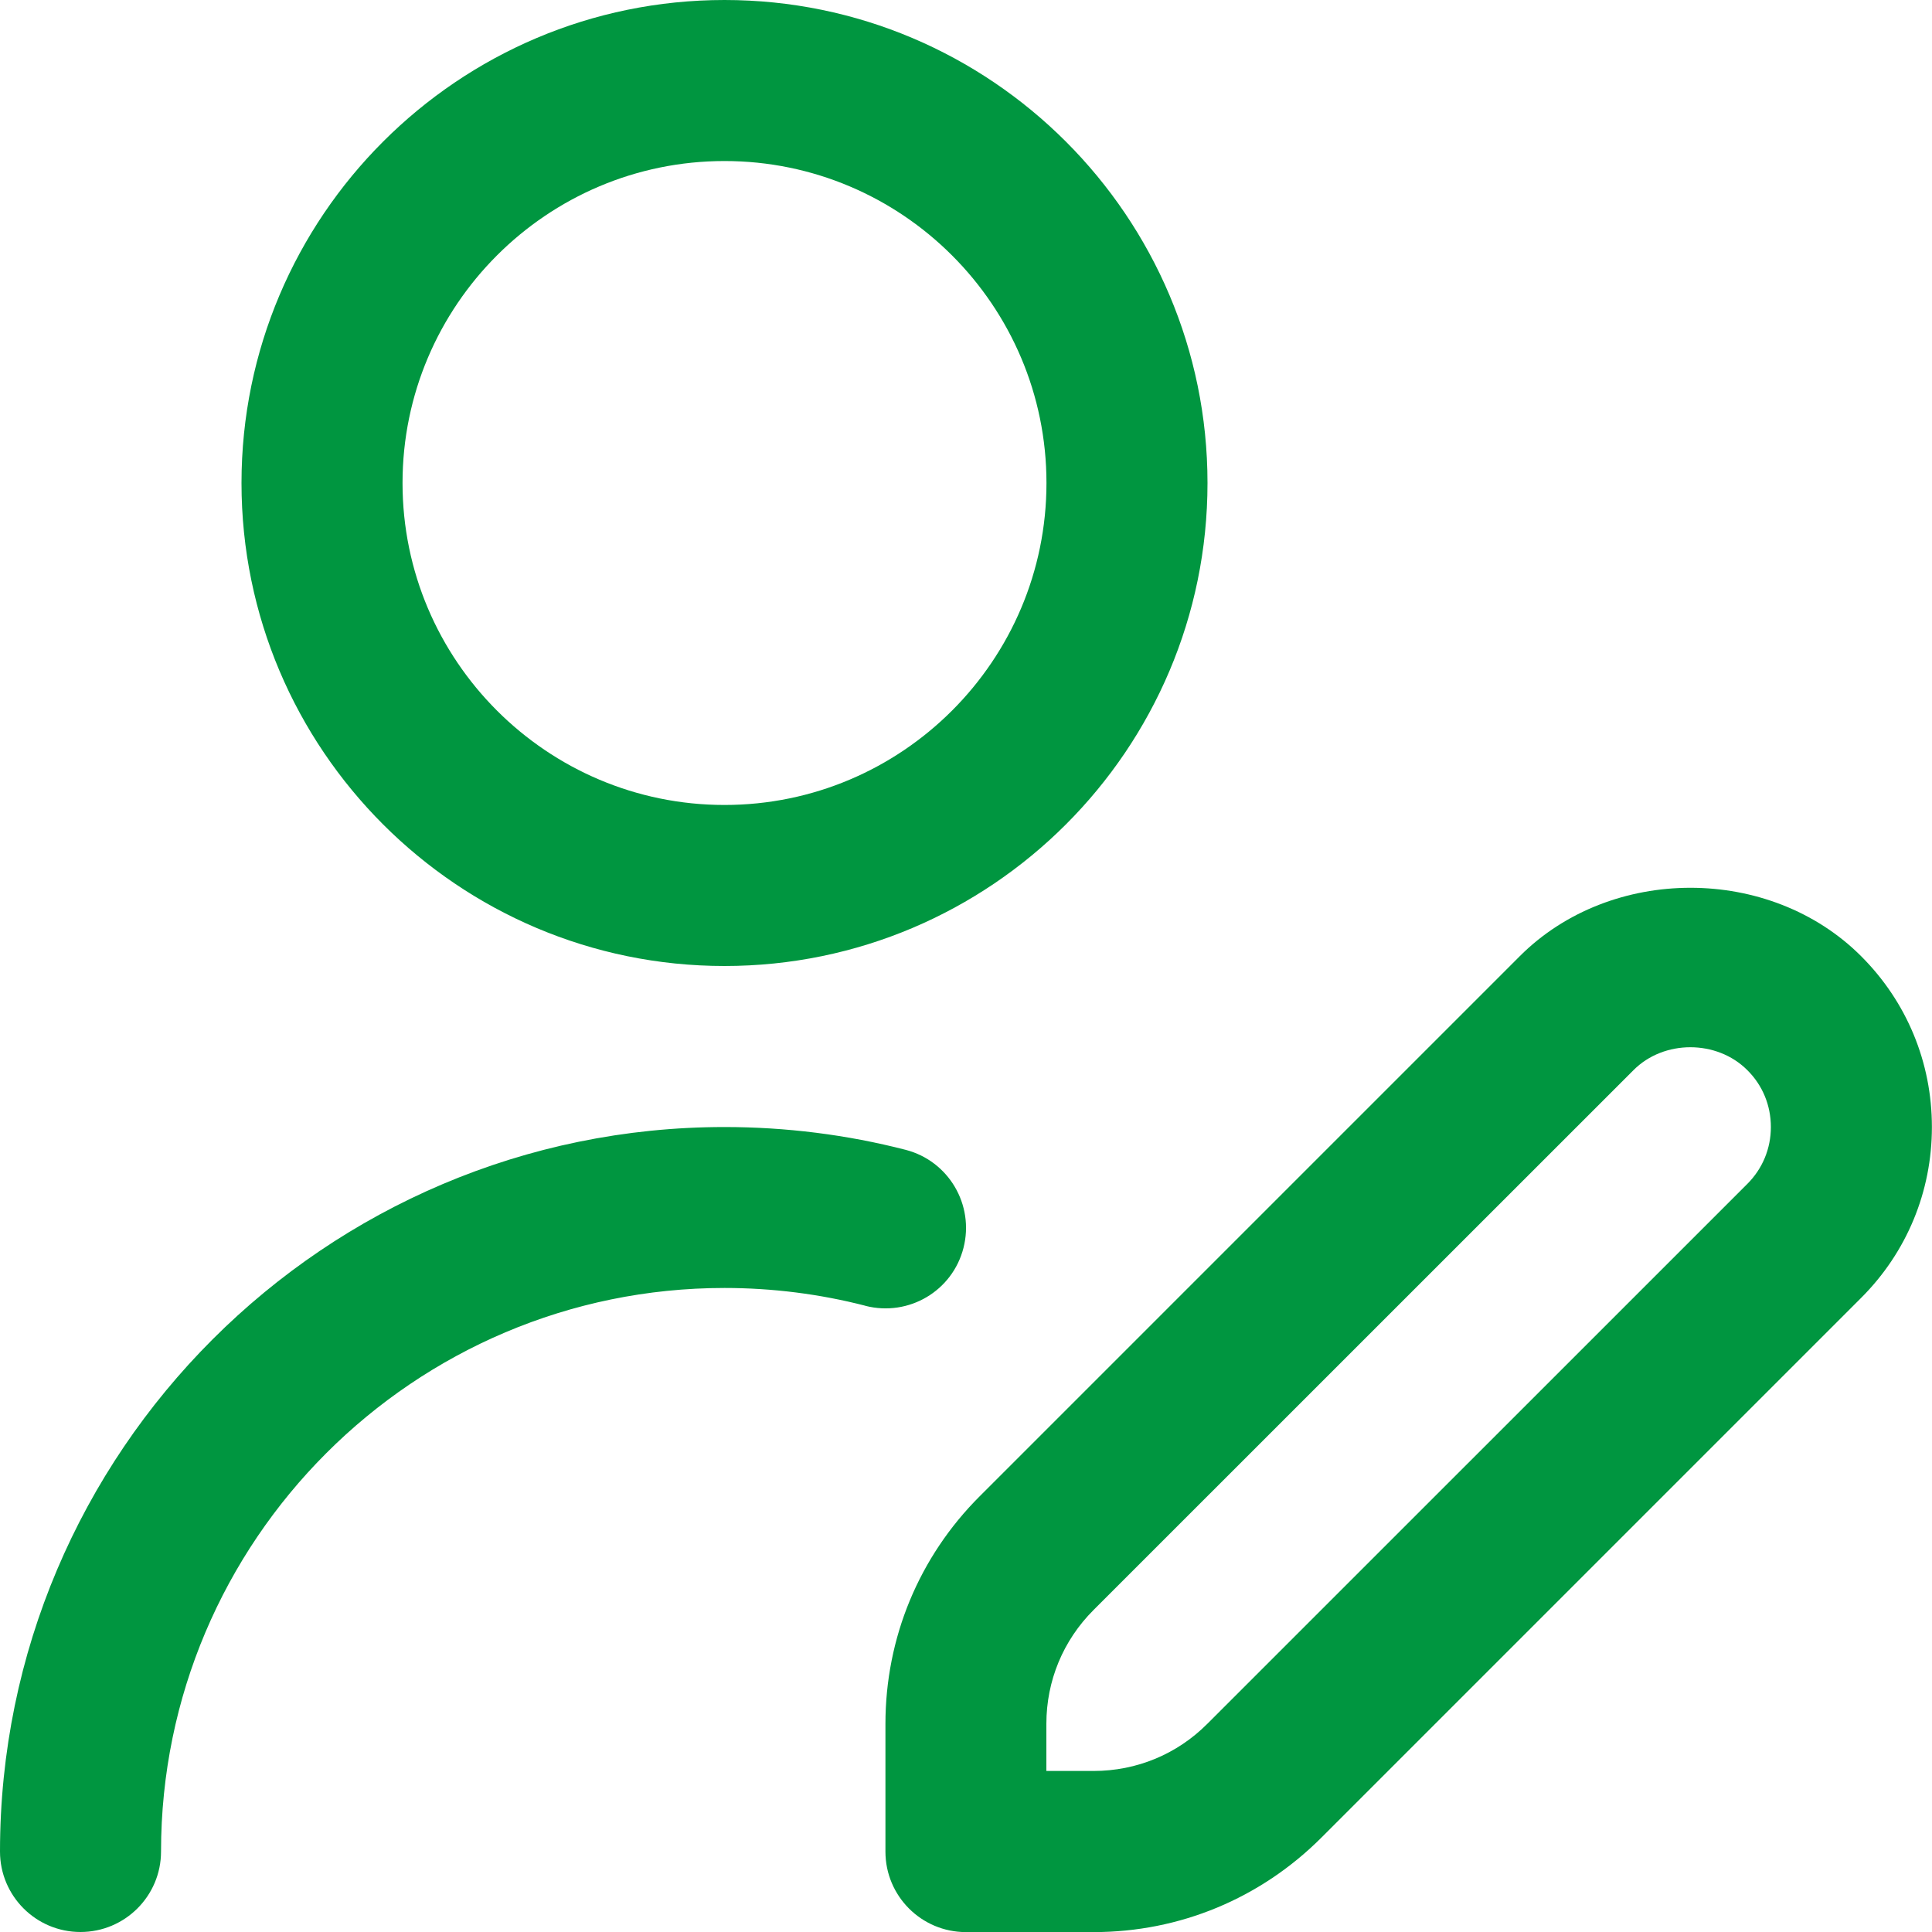 <svg width="20" height="20" viewBox="0 0 20 20" fill="none" xmlns="http://www.w3.org/2000/svg">
<g clip-path="url(#clip0_73_8563)">
<path d="M7.5 10C10.258 10 12.5 7.758 12.5 5C12.5 2.243 10.258 0 7.5 0C4.742 0 2.5 2.243 2.5 5C2.5 7.758 4.742 10 7.5 10ZM7.5 1.667C9.338 1.667 10.833 3.162 10.833 5C10.833 6.838 9.338 8.333 7.5 8.333C5.662 8.333 4.167 6.838 4.167 5C4.167 3.162 5.662 1.667 7.5 1.667ZM8.958 13.517C8.485 13.395 7.994 13.333 7.5 13.333C4.283 13.333 1.667 15.95 1.667 19.167C1.667 19.627 1.293 20 0.833 20C0.373 20 0 19.627 0 19.167C0 15.032 3.365 11.667 7.5 11.667C8.135 11.667 8.766 11.746 9.375 11.903C9.821 12.018 10.088 12.473 9.974 12.918C9.86 13.364 9.408 13.632 8.959 13.518L8.958 13.517ZM19.267 9.899C18.323 8.954 16.676 8.954 15.732 9.899L10.143 15.488C9.513 16.117 9.166 16.955 9.166 17.846V19.168C9.166 19.628 9.539 20.001 9.999 20.001H11.321C12.212 20.001 13.048 19.653 13.678 19.024L19.267 13.435C19.739 12.963 19.999 12.335 19.999 11.667C19.999 10.998 19.739 10.371 19.267 9.899ZM18.088 12.256L12.498 17.845C12.184 18.16 11.766 18.333 11.32 18.333H10.832V17.845C10.832 17.4 11.005 16.982 11.32 16.667L16.91 11.078C17.224 10.762 17.773 10.762 18.088 11.078C18.246 11.234 18.332 11.443 18.332 11.667C18.332 11.89 18.246 12.098 18.088 12.256Z" fill="#009640"/>
</g>
<defs>
<clipPath id="clip0_73_8563">
<rect width="20" height="20" fill="white"/>
</clipPath>
</defs>
</svg>
